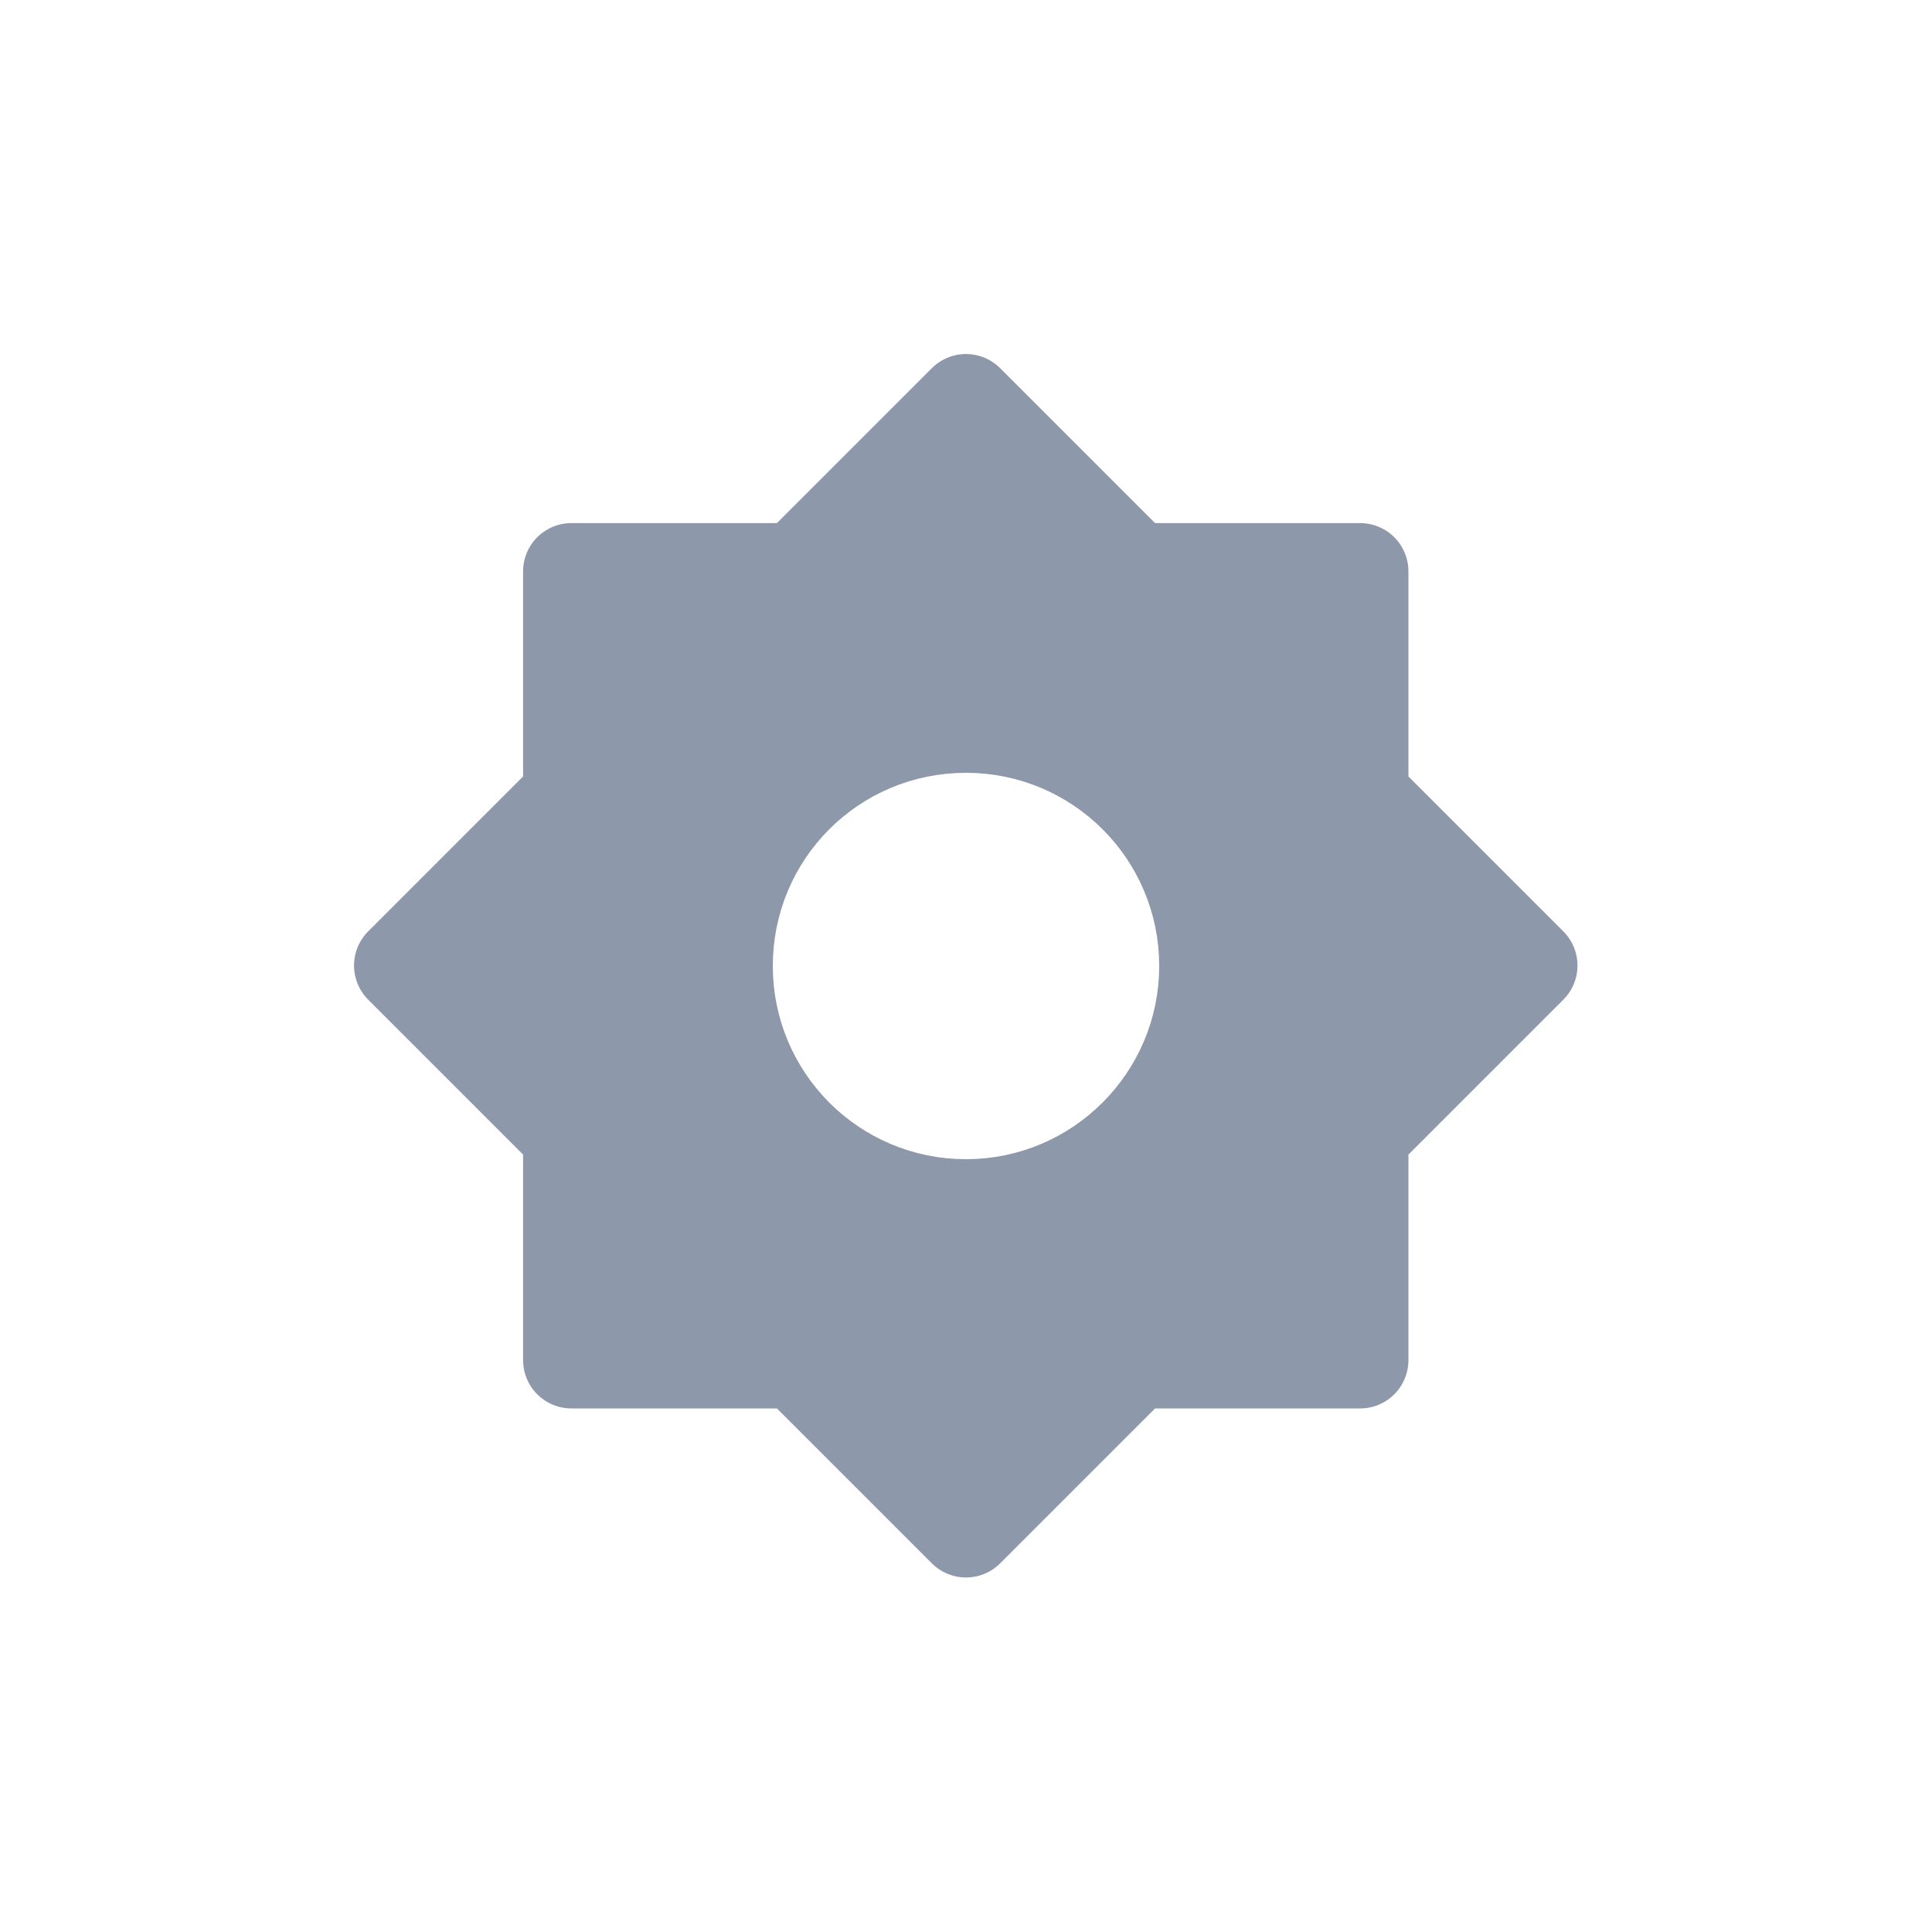 <svg width="40" height="40" viewBox="0 0 40 40" fill="none" xmlns="http://www.w3.org/2000/svg" xmlns:xlink="http://www.w3.org/1999/xlink">
	<desc>
			Created with Pixso.
	</desc>
	<defs>
		<clipPath id="clip1336_51677">
			<rect id="设置_默认" width="40" height="40" fill="white" fill-opacity="0"/>
		</clipPath>
	</defs>
	<rect id="设置_默认" width="40" height="40" fill="#FFFFFF" fill-opacity="1"/>
	<g clip-path="url(#clip1336_51677)">
		<path id="path" d="M20 8.33L16.5 11.83L11.83 11.83L11.83 16.49L8.33 19.99L11.83 23.49L11.83 28.16L16.5 28.16L20 31.66L23.5 28.16L28.16 28.16L28.16 23.49L31.66 19.99L28.16 16.49L28.16 11.83L23.5 11.83L20 8.33Z" fill="#8D98AA" fill-opacity="1" fill-rule="nonzero"/>
		<path id="path" d="M16.5 11.83L11.83 11.83L11.83 16.49L8.33 19.99L11.83 23.49L11.83 28.16L16.5 28.16L20 31.66L23.5 28.16L28.16 28.16L28.16 23.49L31.66 19.99L28.16 16.49L28.16 11.83L23.5 11.83L20 8.33L16.5 11.83Z" stroke="#8D98AA" stroke-opacity="1" stroke-width="2" stroke-linejoin="round"/>
		<path id="path" d="M20 23.5C21.93 23.5 23.5 21.93 23.5 20C23.5 18.06 21.93 16.5 20 16.5C18.06 16.5 16.5 18.06 16.5 20C16.5 21.93 18.06 23.5 20 23.5Z" fill="#FFFFFF" fill-opacity="1" fill-rule="nonzero"/>
		<path id="path" d="M23.5 20C23.5 18.06 21.93 16.5 20 16.5C18.06 16.5 16.5 18.06 16.5 20C16.5 21.93 18.06 23.5 20 23.5C21.93 23.5 23.5 21.93 23.5 20Z" stroke="#FFFFFF" stroke-opacity="1" stroke-width="1" stroke-linejoin="round"/>
	</g>
</svg>
